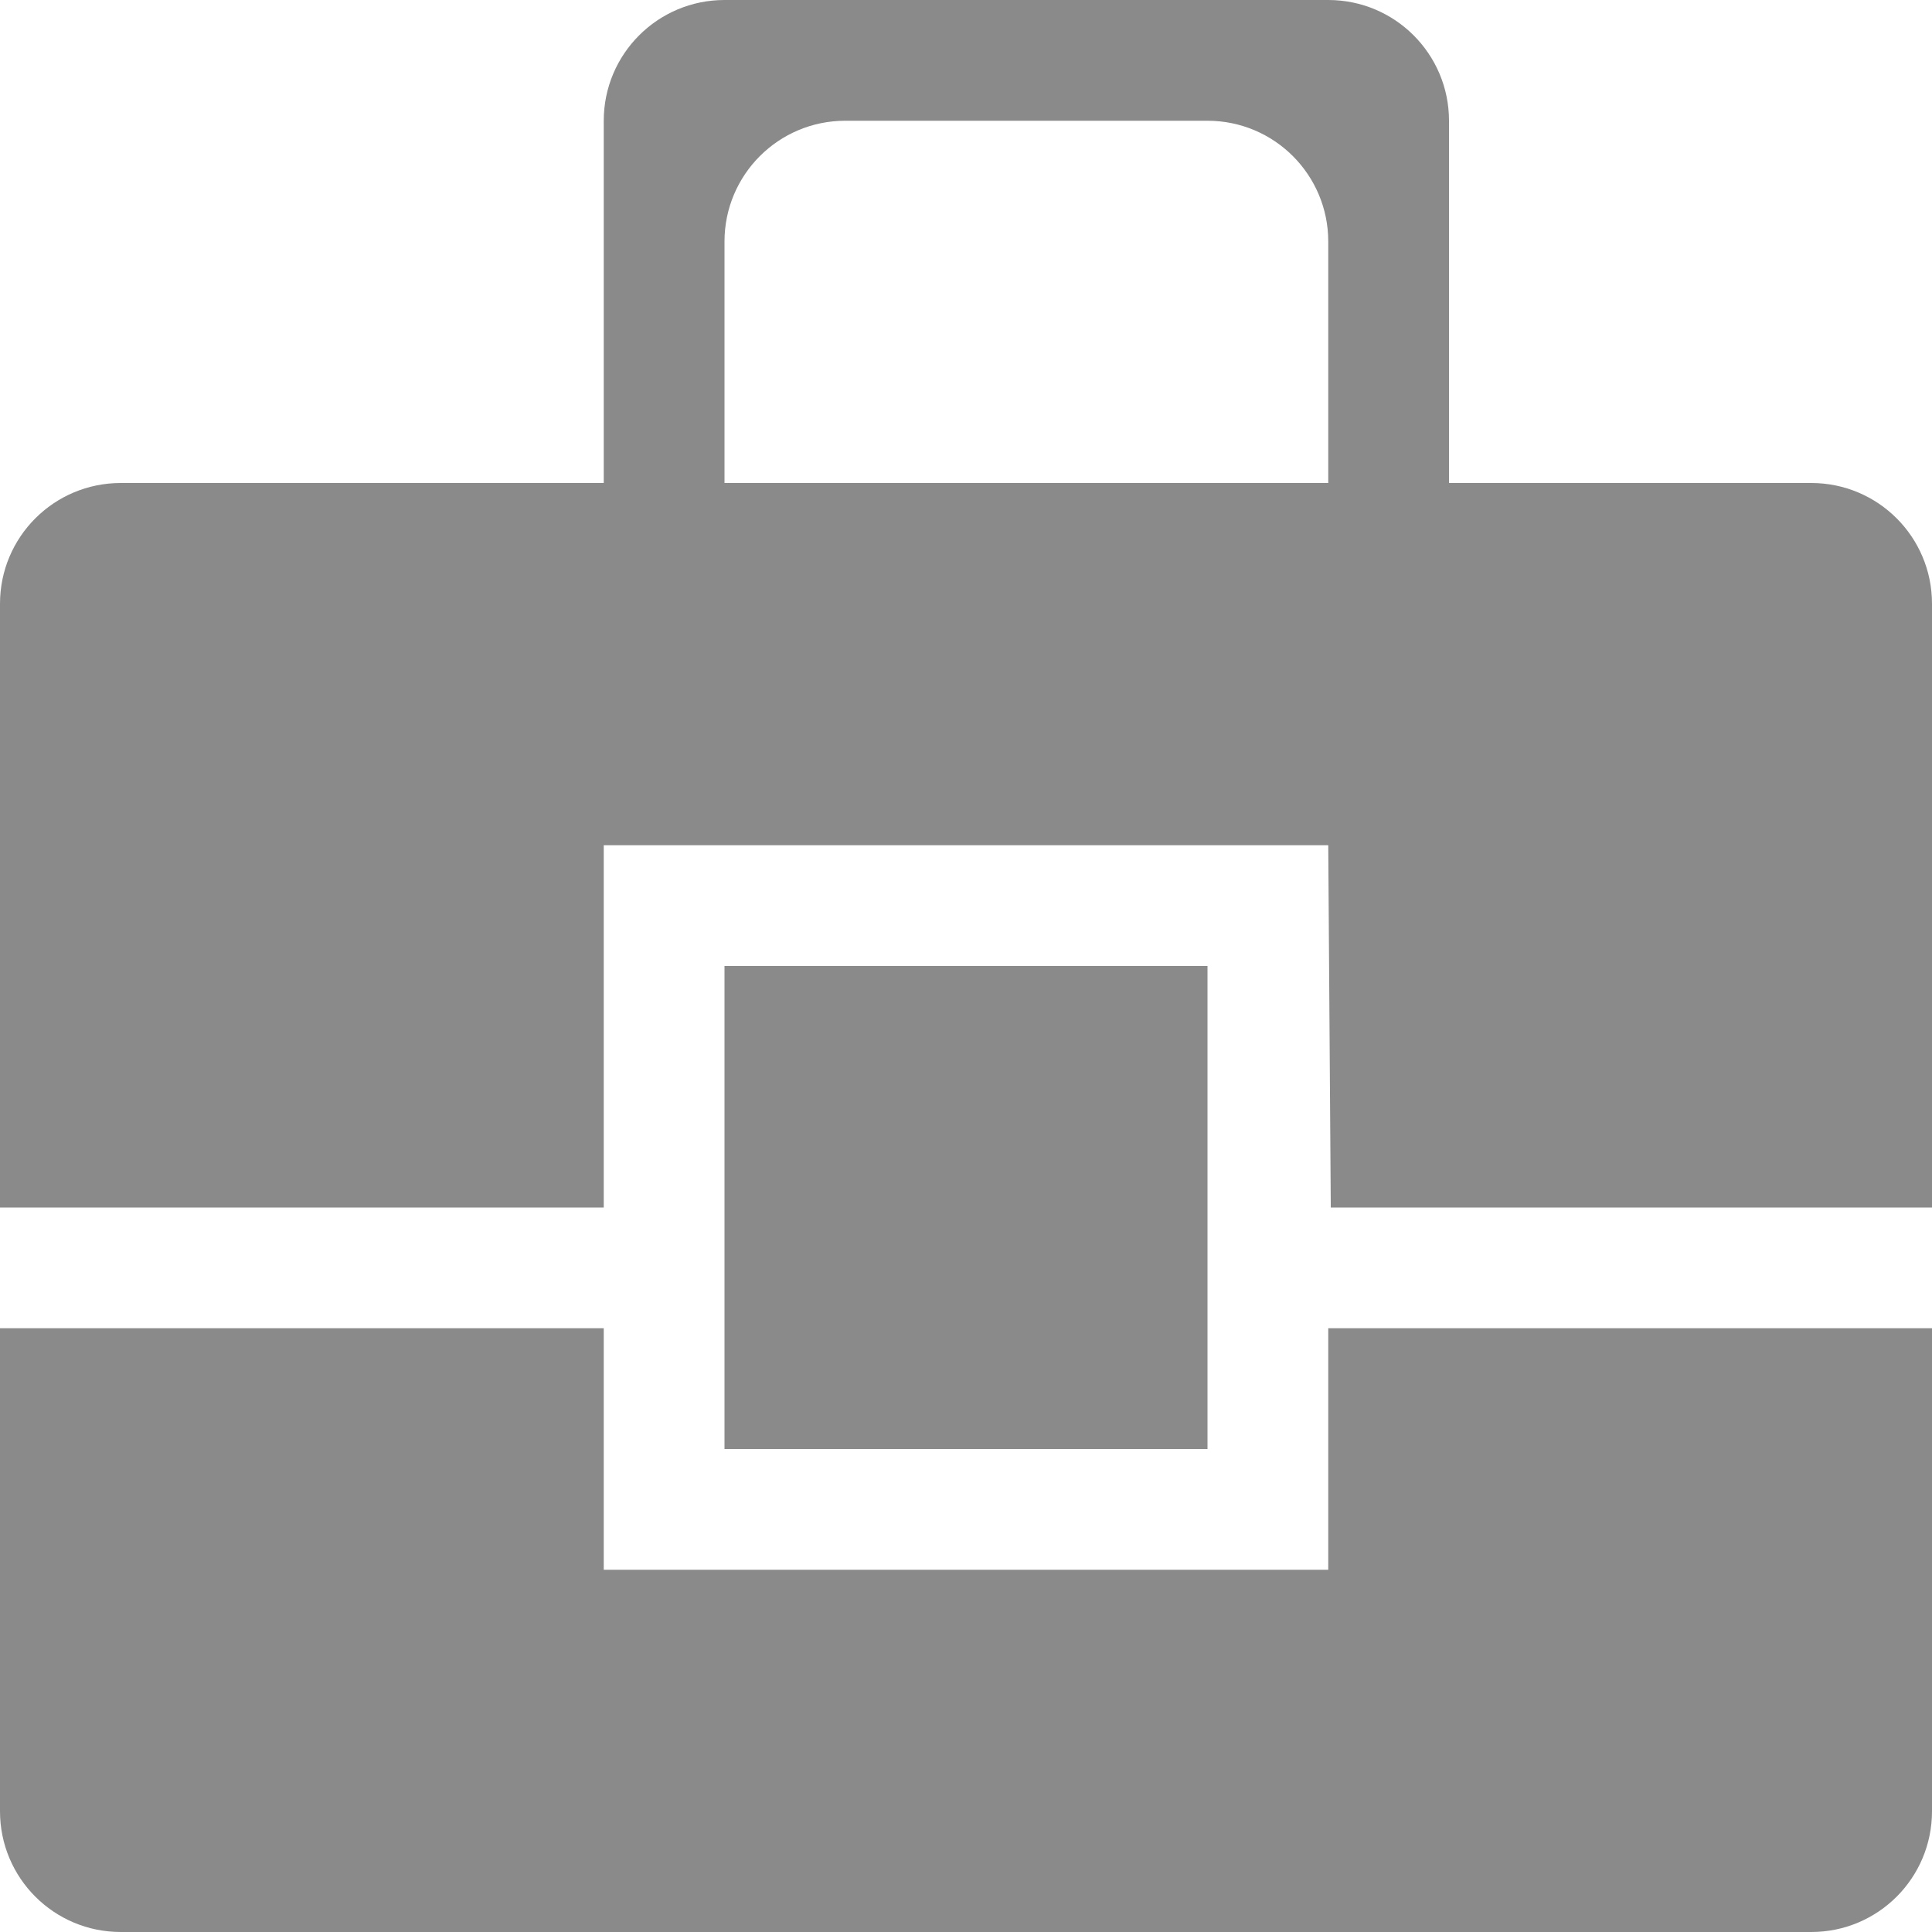 <?xml version="1.0" standalone="no"?><!DOCTYPE svg PUBLIC "-//W3C//DTD SVG 1.1//EN" "http://www.w3.org/Graphics/SVG/1.1/DTD/svg11.dtd"><svg t="1551144295004" class="icon" style="" viewBox="0 0 1024 1024" version="1.1" xmlns="http://www.w3.org/2000/svg" p-id="2079" xmlns:xlink="http://www.w3.org/1999/xlink" width="200" height="200"><defs><style type="text/css"></style></defs><path d="M704 0H384c-35.392 0-64 28.672-64 64v256c0 35.328 28.608 64 64 64h320c35.392 0 64-28.672 64-64V64c0-35.328-28.608-64-64-64z m0 192v64H384V128c0-35.328 28.608-64 64-64h192c35.392 0 64 28.672 64 64v64zM704 832H320V704H0v256c0 35.392 28.608 64 64 64h896c35.392 0 64-28.608 64-64V704H704v128z" fill="#8A8A8A" p-id="2080"></path><path d="M320 448h384l1.344 192H1024V320c0-35.392-28.608-64-64-64H64c-35.392 0-64 28.608-64 64v320h320V448z" fill="#8A8A8A" p-id="2081"></path><path d="M384 512h256v256H384V512z" fill="#8A8A8A" p-id="2082"></path></svg>